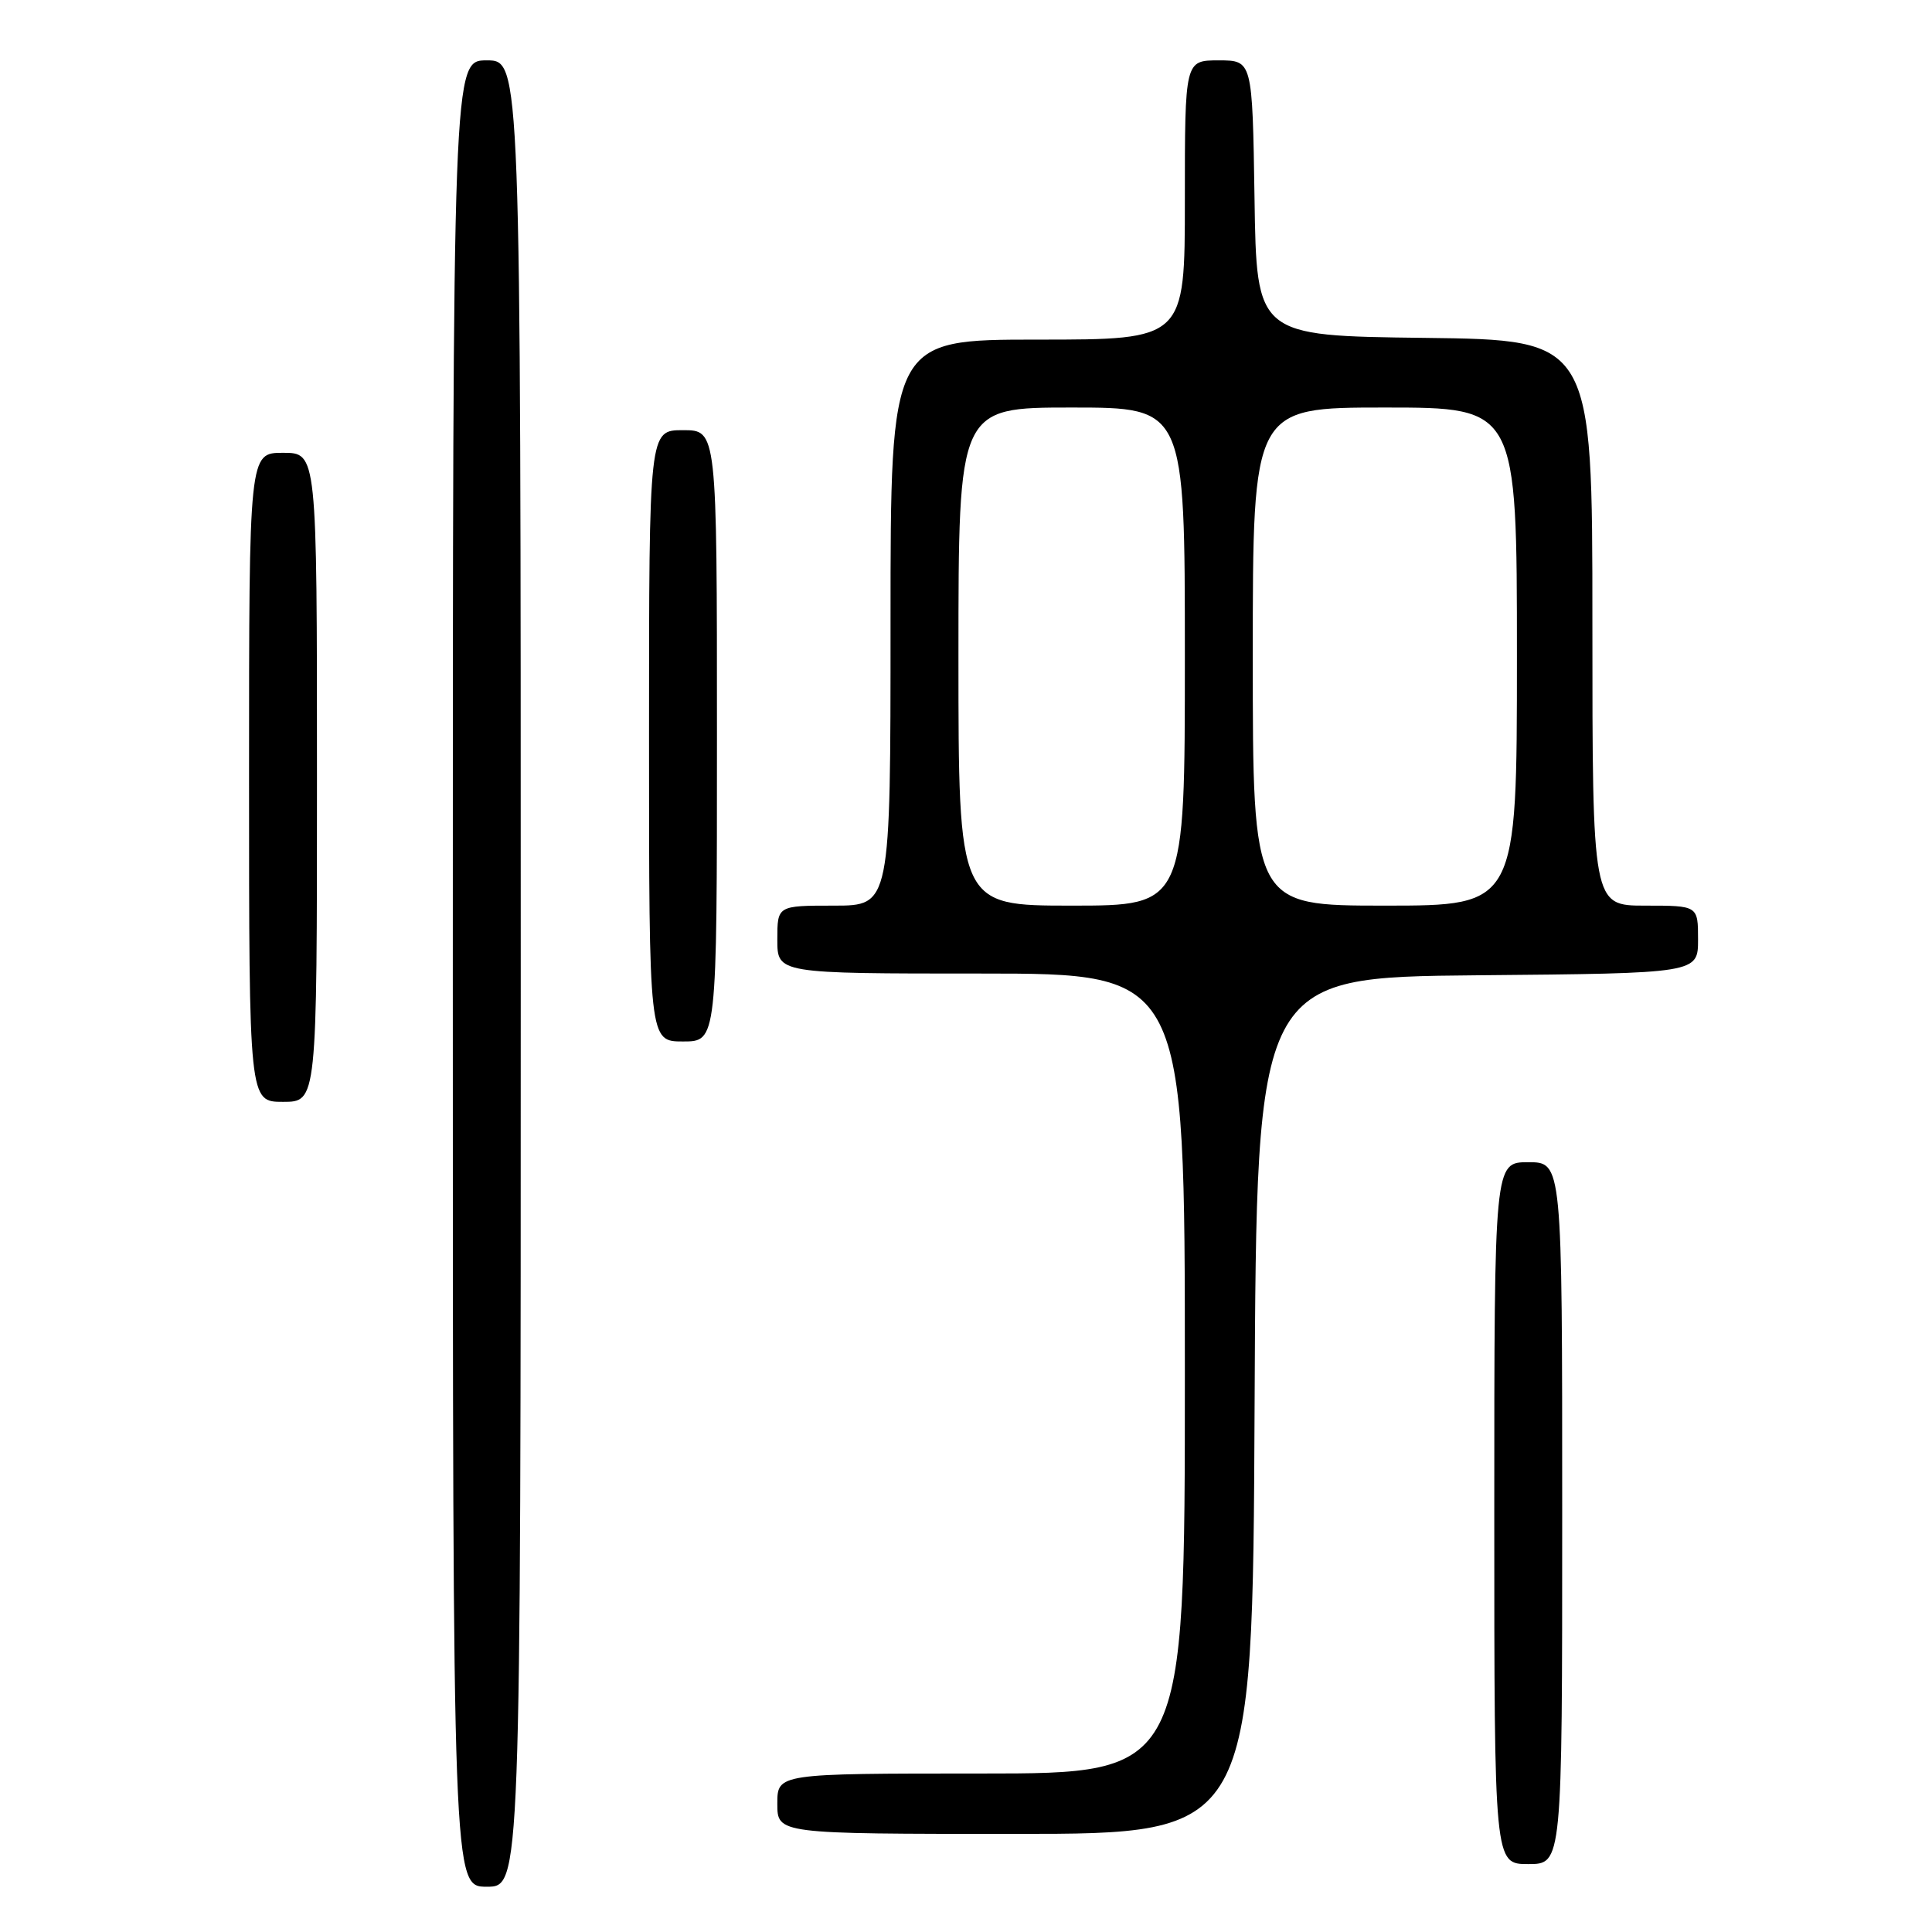 <?xml version="1.0" encoding="UTF-8" standalone="no"?>
<!DOCTYPE svg PUBLIC "-//W3C//DTD SVG 1.1//EN" "http://www.w3.org/Graphics/SVG/1.1/DTD/svg11.dtd" >
<svg xmlns="http://www.w3.org/2000/svg" xmlns:xlink="http://www.w3.org/1999/xlink" version="1.1" viewBox="0 0 256 256">
 <g >
 <path fill="currentColor"
d=" M 69.00 129.00 C 69.00 8.00 69.00 8.00 64.50 8.00 C 60.00 8.00 60.00 8.00 60.00 129.00 C 60.00 250.00 60.00 250.00 64.50 250.00 C 69.00 250.00 69.00 250.00 69.00 129.00 Z  M 207.00 200.50 C 207.00 154.00 207.00 154.00 202.50 154.00 C 198.00 154.00 198.00 154.00 198.00 200.50 C 198.00 247.00 198.00 247.00 202.50 247.00 C 207.00 247.00 207.00 247.00 207.00 200.50 Z  M 166.24 186.25 C 166.50 129.50 166.50 129.50 195.75 129.23 C 225.00 128.97 225.00 128.97 225.00 124.48 C 225.00 120.00 225.00 120.00 218.00 120.00 C 211.00 120.00 211.00 120.00 211.00 82.52 C 211.00 45.04 211.00 45.04 188.75 44.77 C 166.50 44.50 166.50 44.50 166.23 26.25 C 165.95 8.00 165.95 8.00 161.48 8.00 C 157.00 8.00 157.00 8.00 157.00 26.50 C 157.00 45.00 157.00 45.00 137.50 45.00 C 118.00 45.00 118.00 45.00 118.00 82.50 C 118.00 120.00 118.00 120.00 110.50 120.00 C 103.00 120.00 103.00 120.00 103.00 124.50 C 103.00 129.00 103.00 129.00 130.00 129.00 C 157.00 129.00 157.00 129.00 157.00 182.00 C 157.00 235.00 157.00 235.00 130.00 235.00 C 103.00 235.00 103.00 235.00 103.00 239.00 C 103.00 243.00 103.00 243.00 134.49 243.00 C 165.98 243.00 165.98 243.00 166.24 186.25 Z  M 42.00 103.00 C 42.00 60.00 42.00 60.00 37.50 60.00 C 33.00 60.00 33.00 60.00 33.00 103.00 C 33.00 146.00 33.00 146.00 37.50 146.00 C 42.00 146.00 42.00 146.00 42.00 103.00 Z  M 95.00 97.50 C 95.00 57.00 95.00 57.00 90.50 57.00 C 86.00 57.00 86.00 57.00 86.00 97.50 C 86.00 138.00 86.00 138.00 90.50 138.00 C 95.00 138.00 95.00 138.00 95.00 97.50 Z  M 127.00 87.00 C 127.00 54.00 127.00 54.00 142.00 54.00 C 157.00 54.00 157.00 54.00 157.00 87.00 C 157.00 120.00 157.00 120.00 142.00 120.00 C 127.00 120.00 127.00 120.00 127.00 87.00 Z  M 166.00 87.00 C 166.00 54.00 166.00 54.00 183.50 54.00 C 201.00 54.00 201.00 54.00 201.00 87.00 C 201.00 120.00 201.00 120.00 183.50 120.00 C 166.00 120.00 166.00 120.00 166.00 87.00 Z "/>
</g>
</svg>